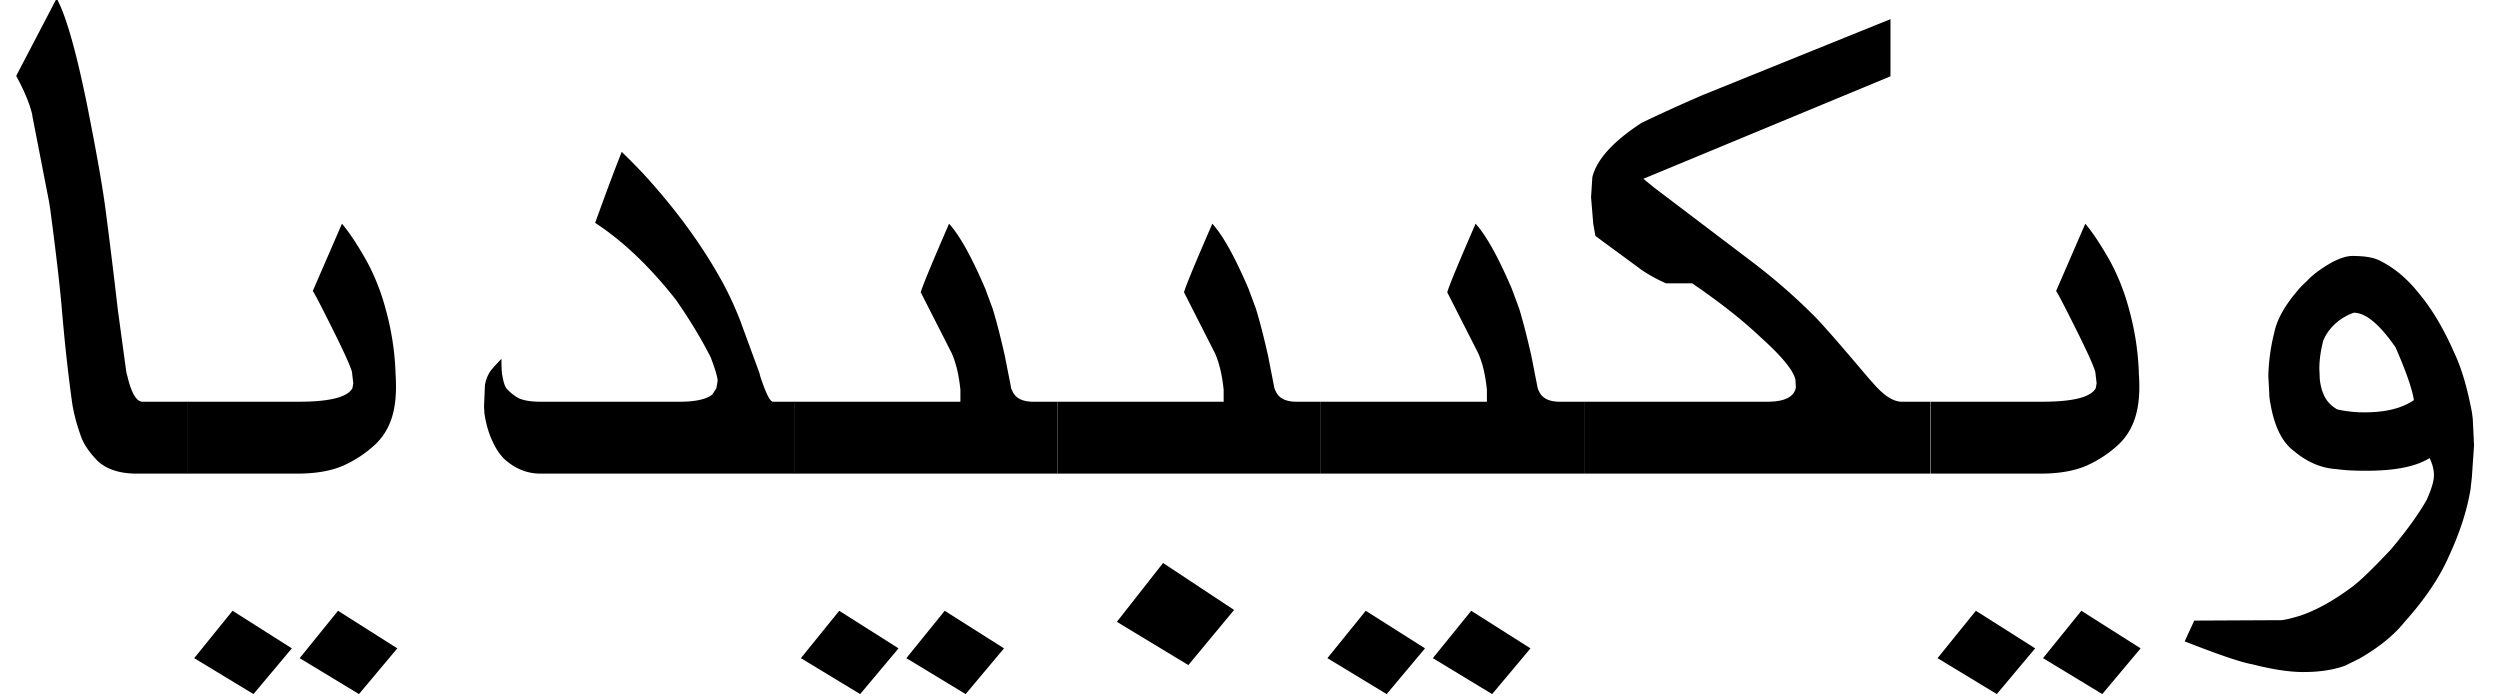 <?xml version="1.0" encoding="UTF-8" standalone="no"?><svg xmlns="http://www.w3.org/2000/svg" viewBox="0 0 79 22" id="svg5122"><g transform="matrix(.776 0 0 .727 -11.4 -84.266)" style="line-height:125%;-inkscape-font-specification:FreeFarsi;text-align:start" id="text3412" font-weight="400" font-size="36.348" font-family="FreeFarsi" ><path d="M112.989 133.3c-.071-.485-.32-1.248-.746-2.29-.65-1.005-1.218-1.508-1.703-1.508a2.172 2.172 0 0 0-1.172 1.047c-.023.06-.047.113-.07.16-.107.45-.16.858-.16 1.224l.017.444c.06.615.272 1.041.64 1.278a.222.222 0 0 0 .088.053 4.62 4.62 0 0 0 1.118.124c.84 0 1.503-.177 1.988-.532m-2.503-6.265c.474 0 .829.06 1.065.178.604.307 1.148.786 1.633 1.437.532.675 1.018 1.544 1.455 2.609.284.639.52 1.49.71 2.556l.036.284.053 1.171-.089 1.384-.053.515c-.142.923-.438 1.9-.887 2.928-.379.923-.982 1.876-1.81 2.858-.426.568-1.036 1.094-1.829 1.58l-.567.301c-.474.19-1.048.284-1.722.284-.556 0-1.248-.112-2.077-.337-.437-.083-1.295-.39-2.573-.923l-.177-.071.39-.905 3.372-.018h.142c.13 0 .396-.065.799-.195.662-.237 1.378-.663 2.147-1.278.308-.248.823-.78 1.544-1.597.627-.793 1.112-1.509 1.456-2.148.2-.473.301-.834.301-1.082 0-.237-.059-.486-.177-.746-.568.379-1.455.562-2.662.55-.45 0-.823-.023-1.118-.07-.616-.036-1.195-.296-1.74-.782a1.611 1.611 0 0 1-.284-.284c-.32-.39-.544-.976-.674-1.757a2.741 2.741 0 0 1-.053-.496l-.036-.728a8.98 8.98 0 0 1 .249-1.917c.106-.544.42-1.142.94-1.792.119-.154.237-.284.355-.39.237-.285.592-.569 1.065-.853.32-.177.592-.266.817-.266" id="path3513"/><path d="M93.324 136.495h4.473c.757 0 1.384-.119 1.881-.355a4.724 4.724 0 0 0 1.331-.959c.343-.366.574-.822.692-1.366.071-.32.107-.686.107-1.1a9.56 9.56 0 0 0-.018-.55 12.56 12.56 0 0 0-.408-2.84 9.876 9.876 0 0 0-.763-2.06c-.367-.697-.704-1.242-1.012-1.632l-1.189 2.928c.047.048.313.592.799 1.633.461.982.727 1.61.798 1.881l.054.497-.036.213c-.201.39-.929.586-2.183.586h-4.526v3.124m6.123 5.963l2.414 1.633-1.562 1.987-2.413-1.561 1.561-2.06m-4.295 0l2.414 1.634-1.562 1.987-2.413-1.561 1.561-2.06" id="path3515"/><path d="M89.242 136.495h4.065v-3.124h-1.172c-.331 0-.704-.248-1.118-.745l-.266-.32c-1.124-1.42-1.846-2.301-2.165-2.644a24.75 24.75 0 0 0-2.645-2.45l-3.904-3.159-.426-.372 10.063-4.455v-2.485l-7.65 3.301c-.946.438-1.774.84-2.484 1.207-1.16.805-1.828 1.592-2.006 2.36l-.053.87.089 1.154.088.532 1.9 1.491c.319.225.644.414.976.568h1.064c1.089.793 1.994 1.55 2.716 2.272l.07.07c.865.83 1.338 1.444 1.42 1.847l.018.337c-.07.414-.461.621-1.17.621h-7.455v3.124h10.045" id="path3517"/><path d="M75.914 136.495H68.477v-3.124H75.24v-.515c-.059-.639-.177-1.171-.355-1.597l-1.26-2.644c.071-.272.444-1.237 1.118-2.893a.684.684 0 0 1 .036-.089c.426.497.917 1.438 1.473 2.822l.302.87c.153.532.319 1.218.497 2.058l.248 1.35c.012.07.03.123.053.159.119.32.408.48.87.48h.976v3.123h-3.283m-1.314 5.963l2.414 1.633-1.562 1.988-2.414-1.562 1.562-2.059m-4.295 0l2.414 1.633-1.562 1.988-2.413-1.562 1.561-2.059" id="path3519"/><path d="M65.194 136.495h-7.436v-3.124h6.762v-.515c-.06-.639-.178-1.171-.355-1.597l-1.26-2.644c.07-.272.443-1.237 1.118-2.893a.682.682 0 0 1 .035-.089c.426.497.917 1.438 1.473 2.822l.302.87c.154.532.32 1.218.497 2.058l.248 1.35c.012.07.03.123.054.159.118.32.408.48.87.48h.975v3.123h-3.283m-3.141 3.886l2.892 2.041-1.863 2.396-2.91-1.88 1.88-2.557" id="path3521"/><path d="M54.474 136.495h-7.436v-3.124H53.8v-.515c-.06-.639-.178-1.171-.355-1.597l-1.26-2.644c.07-.272.443-1.237 1.118-2.893a.682.682 0 0 1 .035-.089c.426.497.917 1.438 1.473 2.822l.302.87c.154.532.32 1.218.497 2.058l.249 1.35c.011.07.03.123.053.159.118.32.408.48.87.48h.976v3.123h-3.284m-1.313 5.963l2.414 1.633-1.562 1.988-2.414-1.562 1.562-2.059m-4.295 0l2.414 1.633-1.562 1.988-2.414-1.562 1.562-2.059" id="path3523"/><path d="M47.056 136.495v-3.124h-.888c-.106 0-.254-.29-.443-.87a2.564 2.564 0 0 1-.107-.372l-.799-2.325a15.641 15.641 0 0 0-.638-1.491c-.829-1.645-1.93-3.266-3.302-4.863a35.571 35.571 0 0 0-.87-.94c-.283.757-.644 1.786-1.082 3.087 1.124.781 2.219 1.894 3.284 3.337.556.852 1.029 1.686 1.42 2.503.189.532.283.875.283 1.029l-.053.32-.16.266c-.236.213-.692.32-1.366.32h-5.609c-.473 0-.81-.072-1.011-.214a1.941 1.941 0 0 1-.39-.355c-.072-.083-.13-.272-.178-.568-.024-.095-.036-.337-.036-.727a8.792 8.792 0 0 0-.426.496 1.558 1.558 0 0 0-.248.657l-.036.923.018.302c.06.438.166.834.32 1.189.177.414.384.716.62.905.403.343.847.515 1.332.515h10.365" id="path3525"/><path d="M22.333 136.495h4.472c.758 0 1.385-.119 1.882-.355a4.724 4.724 0 0 0 1.33-.959c.344-.366.575-.822.693-1.366.07-.32.106-.686.106-1.1 0-.166-.006-.35-.017-.55a12.558 12.558 0 0 0-.409-2.84 9.876 9.876 0 0 0-.763-2.06c-.367-.697-.704-1.242-1.011-1.632l-1.19 2.928c.048.048.314.592.8 1.633.46.982.727 1.61.798 1.881l.053.497-.035.213c-.202.39-.93.586-2.183.586h-4.526v3.124m6.123 5.963l2.414 1.633-1.562 1.987-2.414-1.561 1.562-2.06m-4.295 0l2.414 1.634-1.562 1.987-2.414-1.561 1.562-2.06" id="path3527"/><path d="M19.822 131.987l-.337-2.645a280.63 280.63 0 0 0-.48-4.188c-.117-1.006-.372-2.556-.762-4.65-.39-2.059-.757-3.508-1.1-4.348l-.143-.32-1.65 3.372c.343.675.562 1.243.657 1.704a.52.52 0 0 0 .017.124l.657 3.603c.035.213.065.426.089.639.2 1.621.343 2.923.426 3.905.118 1.514.26 2.91.426 4.188.059.45.177.94.355 1.473.106.343.33.704.674 1.083l.089.088c.355.308.834.468 1.437.48h2.166v-3.124h-1.846c-.249 0-.456-.373-.621-1.118a1.763 1.763 0 0 1-.054-.266" id="path3529"/></g></svg>